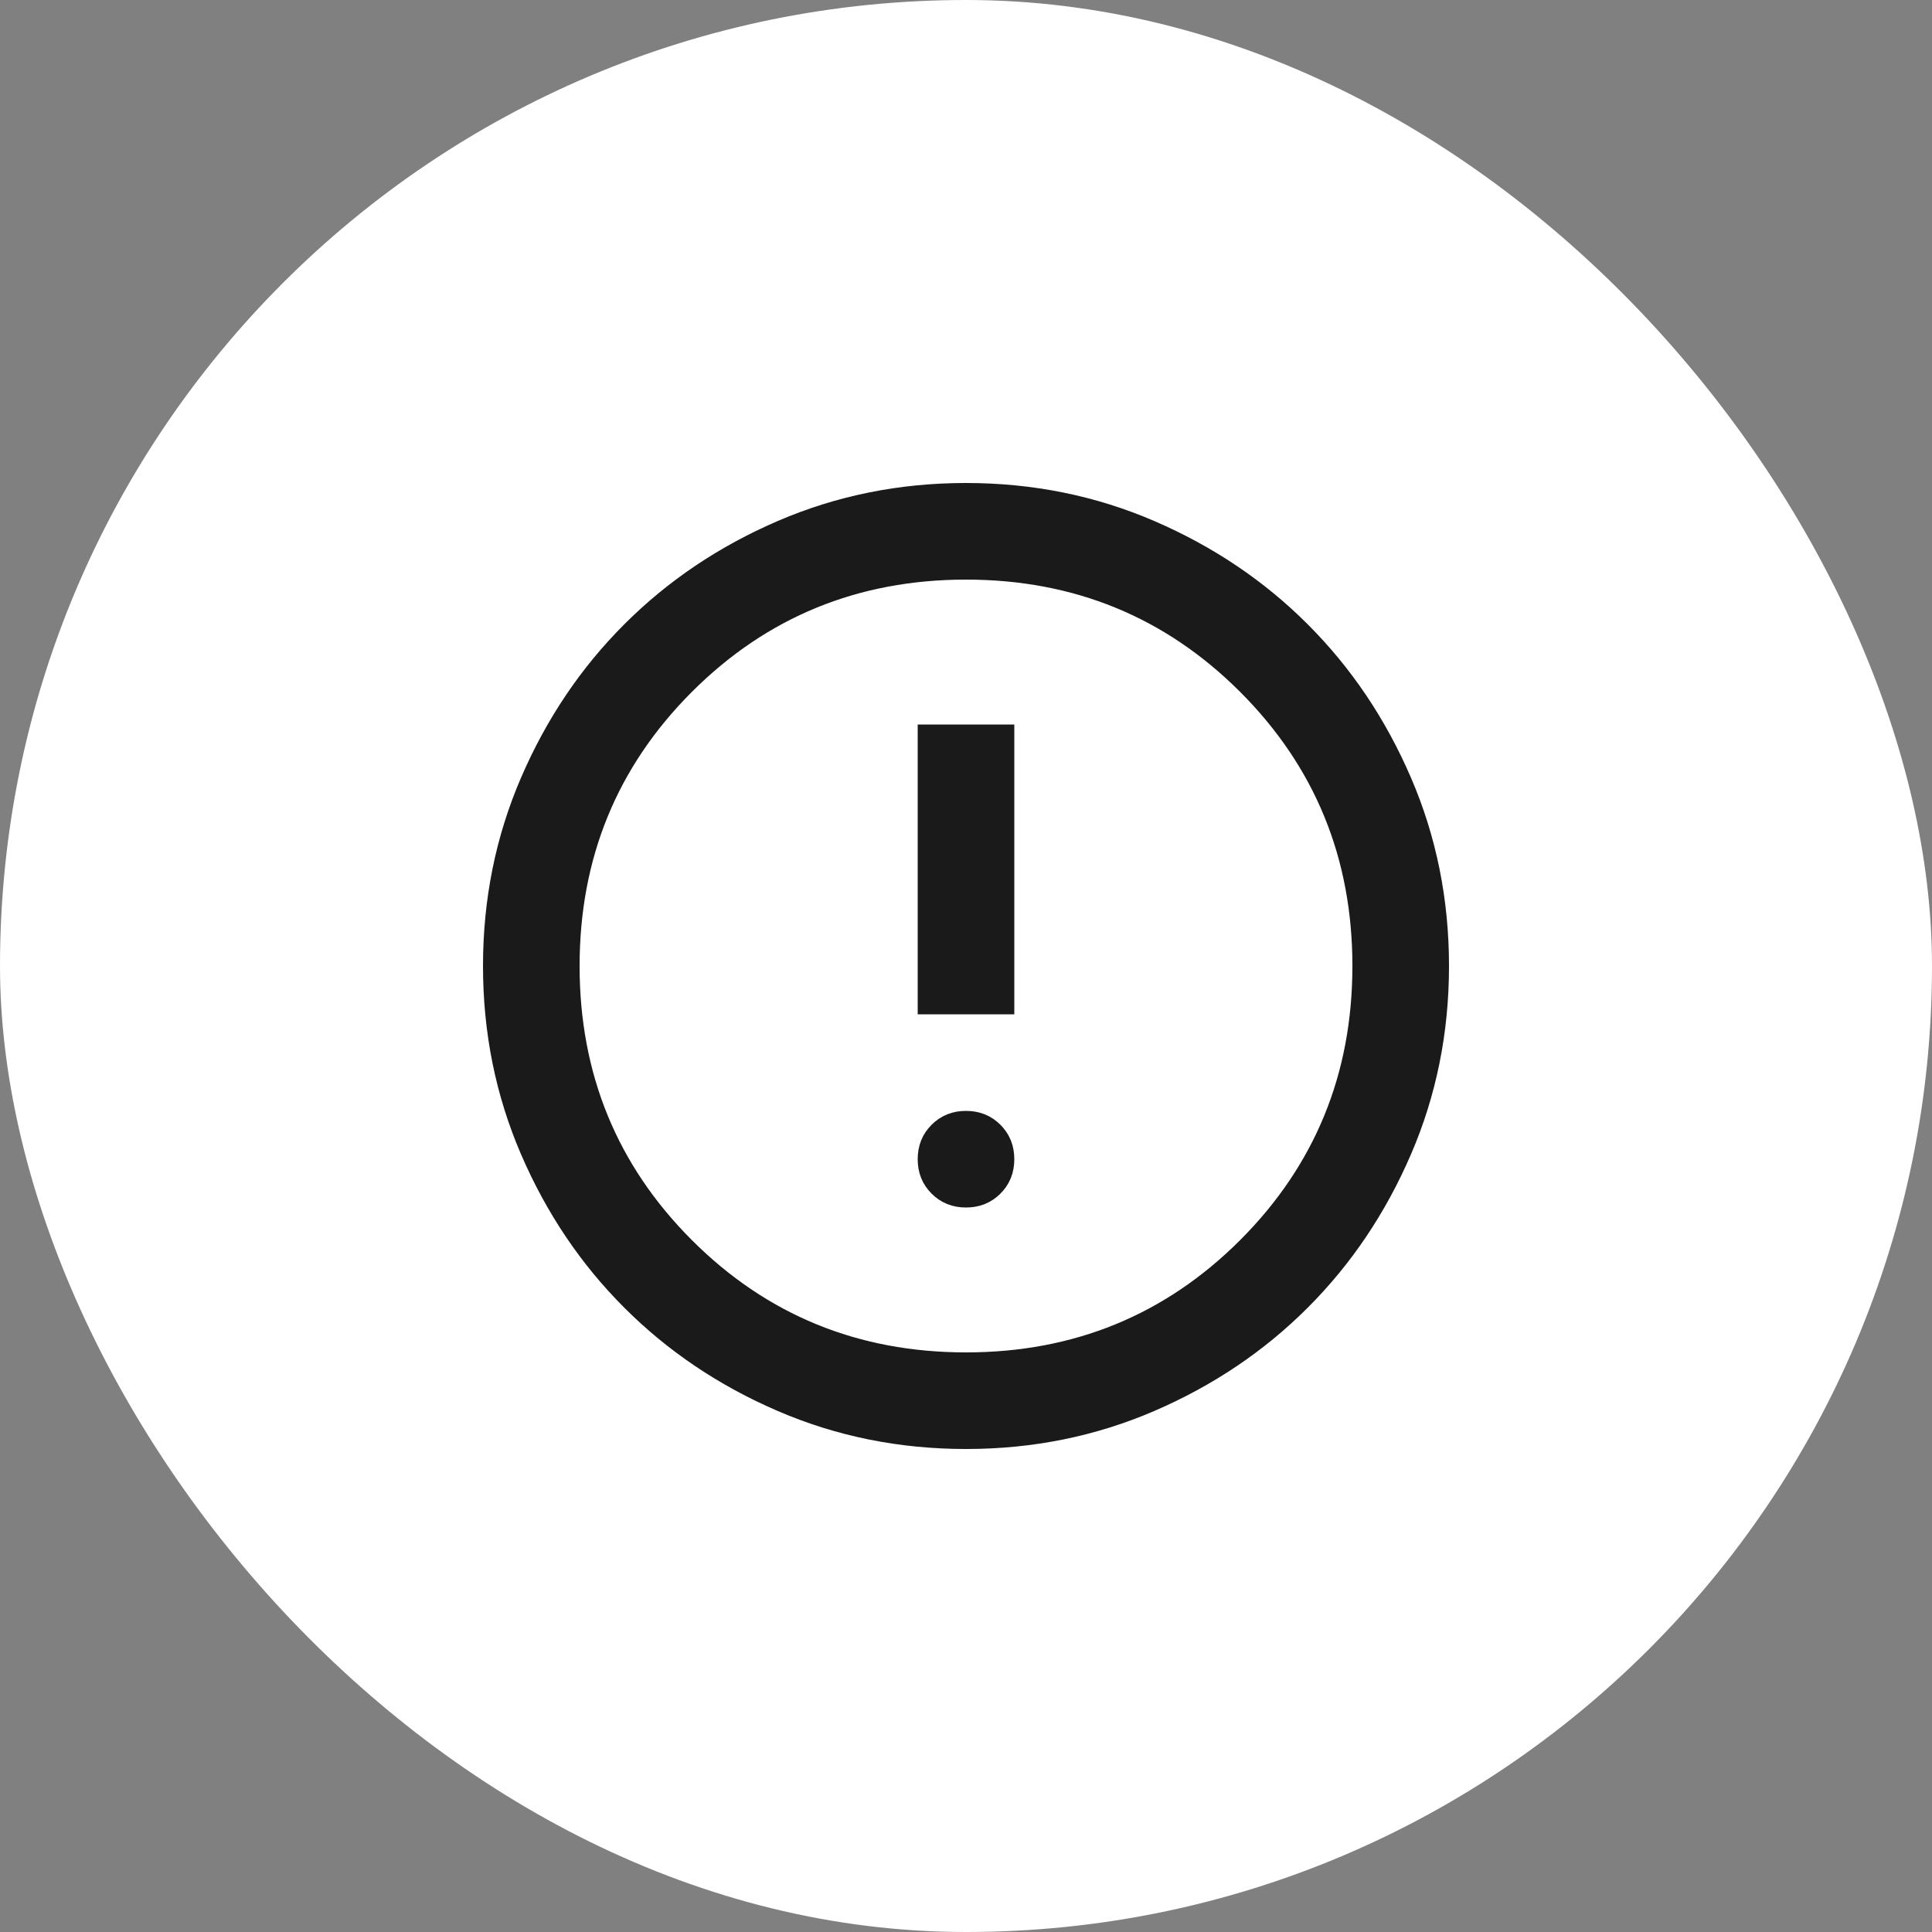 <svg width="40" height="40" viewBox="0 0 40 40" fill="none" xmlns="http://www.w3.org/2000/svg">
<rect x="0" y="0" width="40" height="40" fill="#808080" stroke="none"/>
<rect width="40" height="40" rx="20" fill="white"/>
<mask id="mask0_123_1303" style="mask-type:alpha" maskUnits="userSpaceOnUse" x="8" y="8" width="24" height="24">
<rect x="8" y="8" width="24" height="24" fill="#D9D9D9"/>
</mask>
<g mask="url(#mask0_123_1303)">
<path d="M20.359 24.359C20.266 24.452 20.157 24.5 20 24.5C19.843 24.5 19.734 24.452 19.641 24.359C19.548 24.266 19.5 24.157 19.5 24C19.5 23.843 19.548 23.734 19.641 23.641C19.734 23.548 19.843 23.5 20 23.5C20.157 23.5 20.266 23.548 20.359 23.641C20.452 23.734 20.5 23.843 20.5 24C20.5 24.157 20.452 24.266 20.359 24.359ZM20.5 20.5H19.5V15.5H20.5V20.5ZM20 29.5C18.682 29.5 17.45 29.25 16.298 28.753C15.137 28.252 14.132 27.575 13.279 26.721C12.425 25.868 11.748 24.863 11.247 23.702C10.75 22.55 10.5 21.318 10.5 20C10.5 18.682 10.75 17.45 11.247 16.298C11.748 15.137 12.425 14.132 13.279 13.279C14.132 12.425 15.137 11.748 16.298 11.247C17.45 10.75 18.682 10.5 20 10.5C21.318 10.5 22.55 10.75 23.702 11.247C24.863 11.748 25.868 12.425 26.721 13.279C27.575 14.132 28.252 15.137 28.753 16.298C29.25 17.45 29.5 18.682 29.5 20C29.5 21.318 29.25 22.55 28.753 23.702C28.252 24.863 27.575 25.868 26.721 26.721C25.868 27.575 24.863 28.252 23.702 28.753C22.55 29.25 21.318 29.5 20 29.5ZM20 28.5C22.363 28.5 24.383 27.674 26.029 26.029C27.674 24.383 28.5 22.363 28.5 20C28.5 17.637 27.674 15.617 26.029 13.971C24.383 12.326 22.363 11.5 20 11.5C17.637 11.5 15.617 12.326 13.971 13.971C12.326 15.617 11.5 17.637 11.5 20C11.5 22.363 12.326 24.383 13.971 26.029C15.617 27.674 17.637 28.5 20 28.5Z" stroke="#1A1A1A"/>
</g>
</svg>
